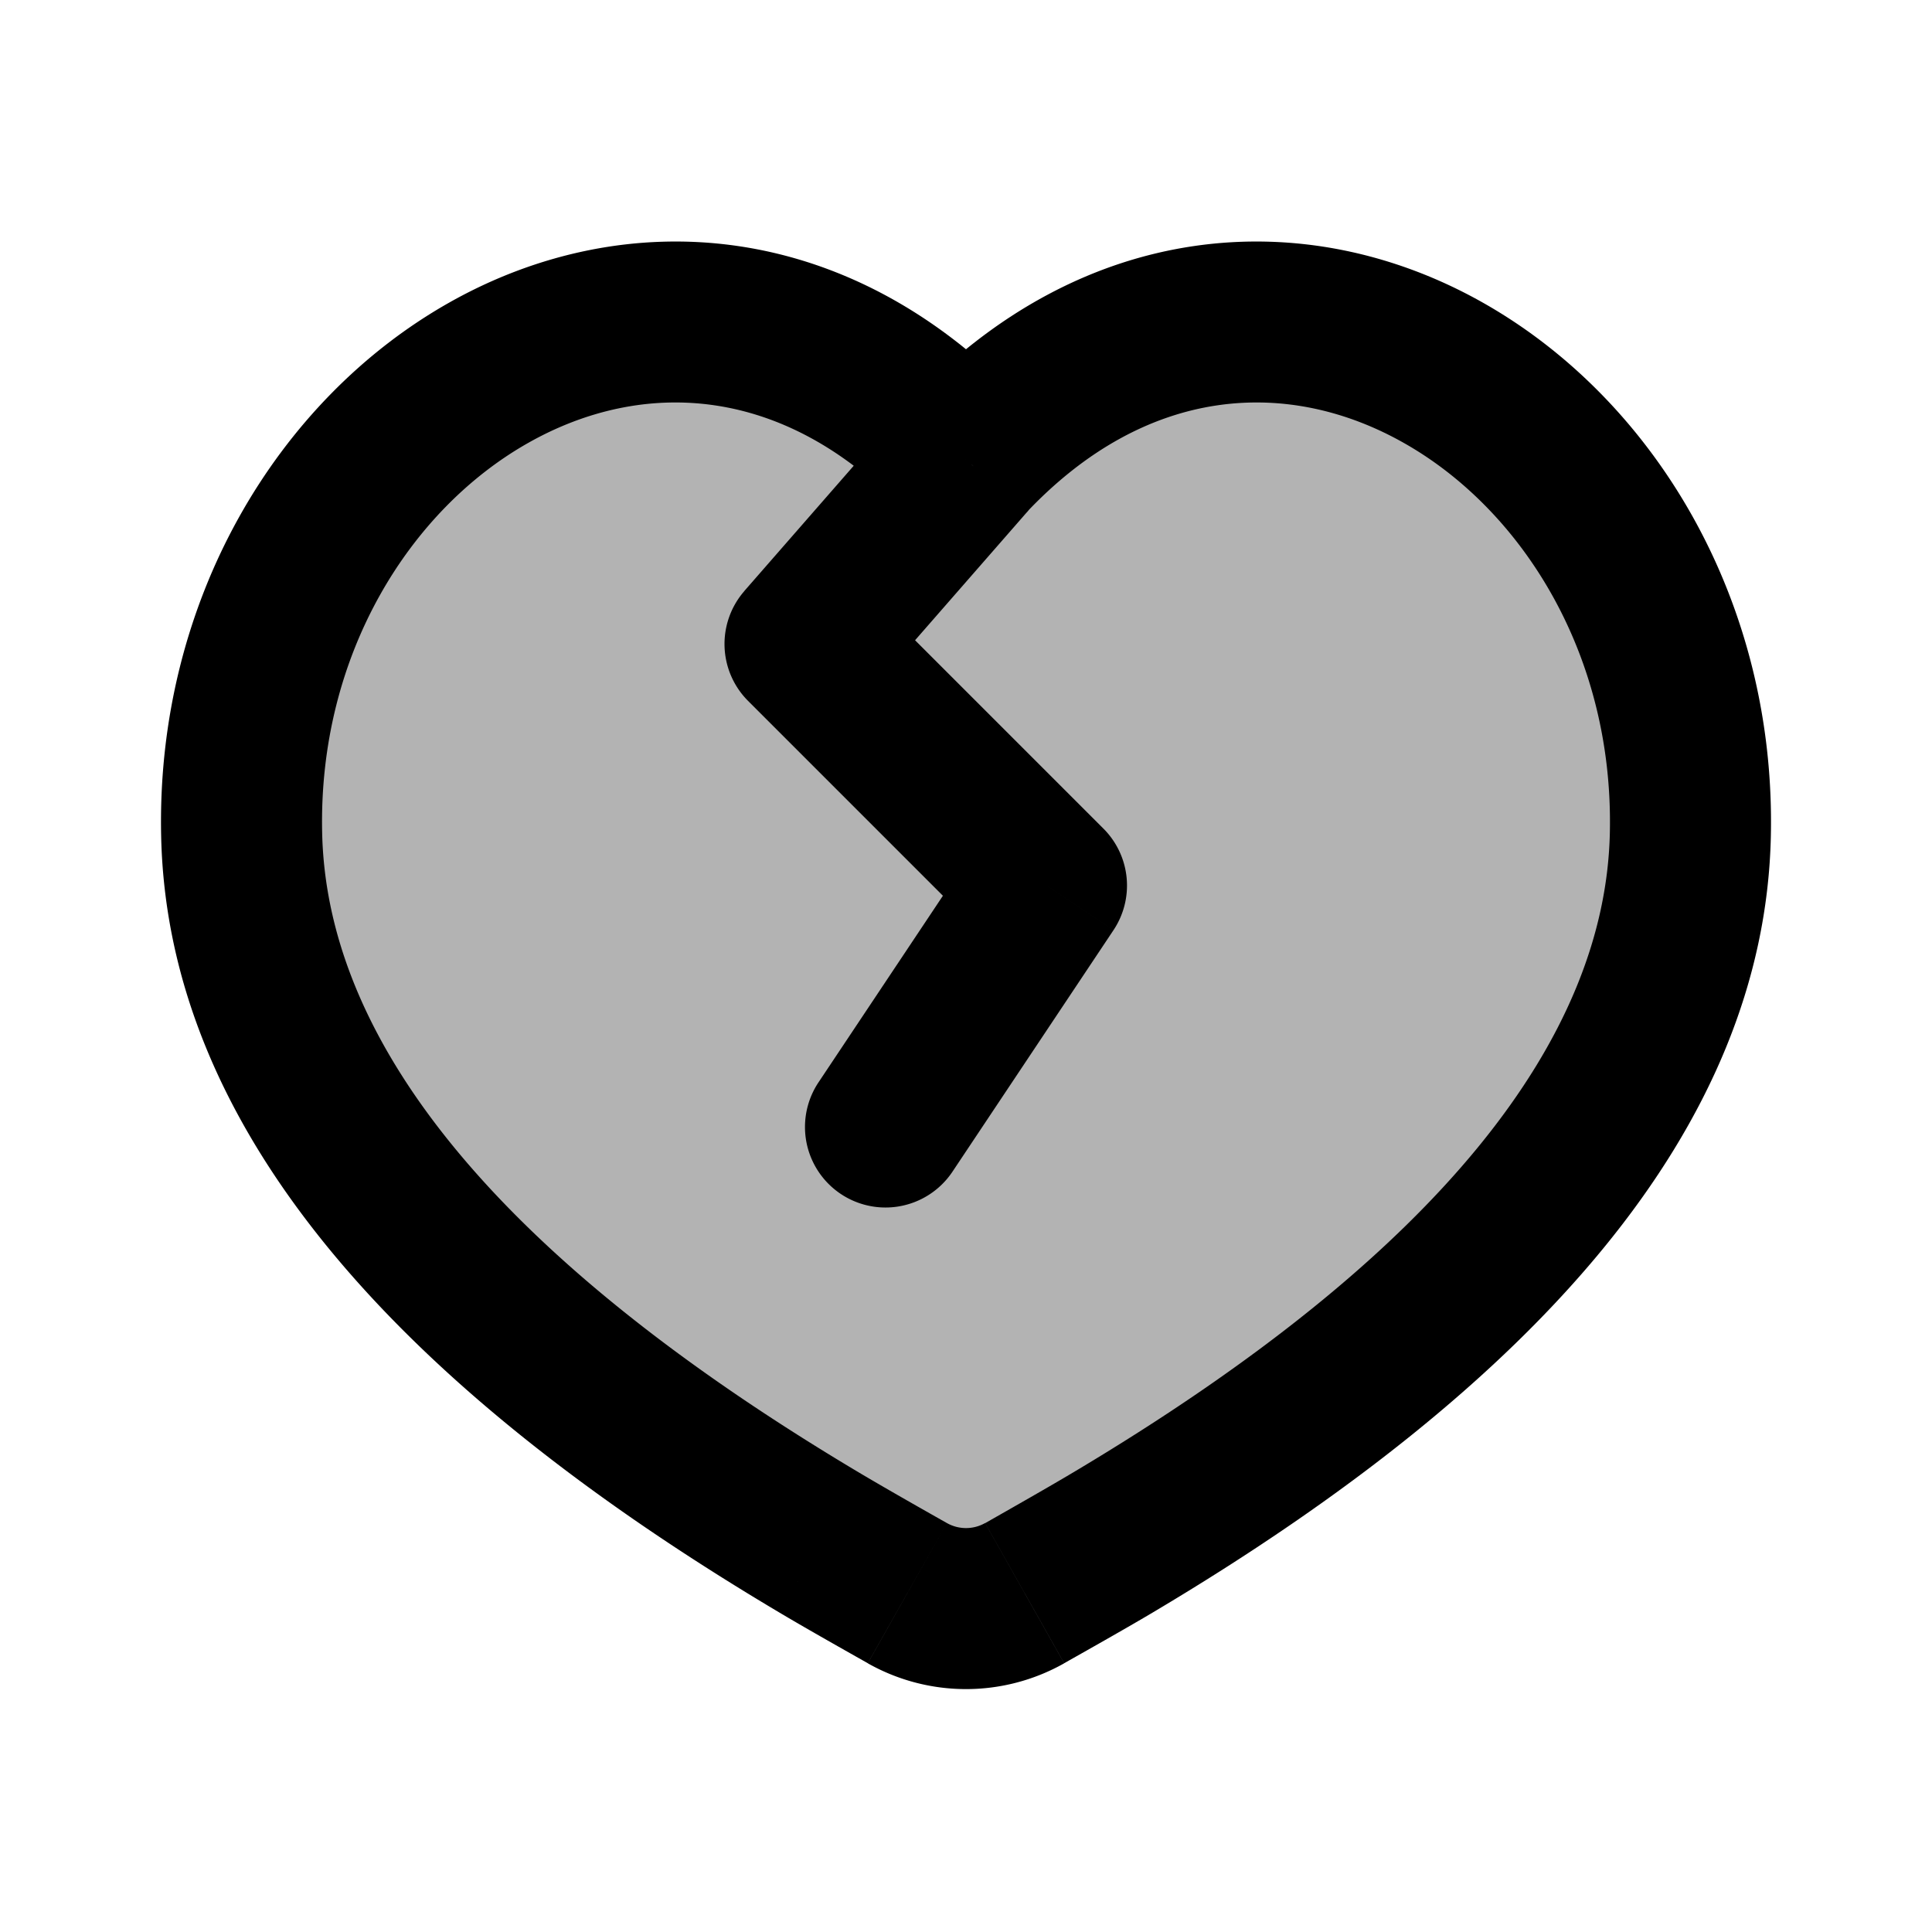 <svg xmlns="http://www.w3.org/2000/svg" width="24" height="24" viewBox="0 0 24 24" fill="none">
    <path fill="currentColor" d="M12 5.705c-3.692-3.947-9.114-.478-8.998 4.666.068 3.06 2.465 5.994 7.19 8.8.274.163.706.41 1.08.62a1.482 1.482 0 0 0 1.457 0c.373-.21.805-.457 1.08-.62 4.724-2.806 7.12-5.74 7.19-8.8.115-5.144-5.307-8.613-8.999-4.666" opacity=".3"/>
    <path fill="currentColor" d="m3.002 10.37 1-.022zM12 5.706l-.73.683.73.781.73-.78zm8.998 4.666 1 .022zm-10.807 8.8.511-.86zm3.618 0-.511-.86zM12.753 6.368a1 1 0 1 0-1.506-1.316zM10 8l-.753-.658a1 1 0 0 0 .046 1.365zm3 3 .832.555a1 1 0 0 0-.125-1.262zm-2.832 2.445a1 1 0 0 0 1.664 1.11zm1.103 6.346-.491.87zm1.458 0 .491.87zm-8.727-9.443c-.05-2.217 1.094-4.02 2.563-4.848 1.412-.797 3.183-.739 4.705.888l1.46-1.366c-2.17-2.32-4.955-2.501-7.148-1.264-2.136 1.205-3.646 3.709-3.58 6.635zm17.996.045c.066-2.926-1.444-5.43-3.58-6.635-2.193-1.237-4.978-1.056-7.148 1.264l1.46 1.366c1.522-1.627 3.293-1.685 4.705-.888 1.47.828 2.613 2.63 2.563 4.848zM11.763 18.92c-.373-.21-.796-.452-1.061-.609l-1.021 1.72c.285.17.726.42 1.099.63zm-1.061-.609c-4.66-2.768-6.644-5.45-6.7-7.963l-2 .045c.081 3.61 2.89 6.794 7.679 9.638zm2.518 2.35c.373-.21.814-.46 1.1-.63l-1.022-1.72c-.264.157-.687.398-1.06.61zm1.1-.63c4.787-2.844 7.597-6.029 7.678-9.638l-2-.045c-.056 2.512-2.04 5.195-6.7 7.963zM11.246 5.052l-2 2.29 1.506 1.316 2-2.29zM9.293 8.707l3 3 1.414-1.414-3-3zm2.875 1.738-2 3 1.664 1.11 2-3zM10.78 20.662a2.482 2.482 0 0 0 2.44 0l-.983-1.742a.482.482 0 0 1-.474 0z"/>
</svg>